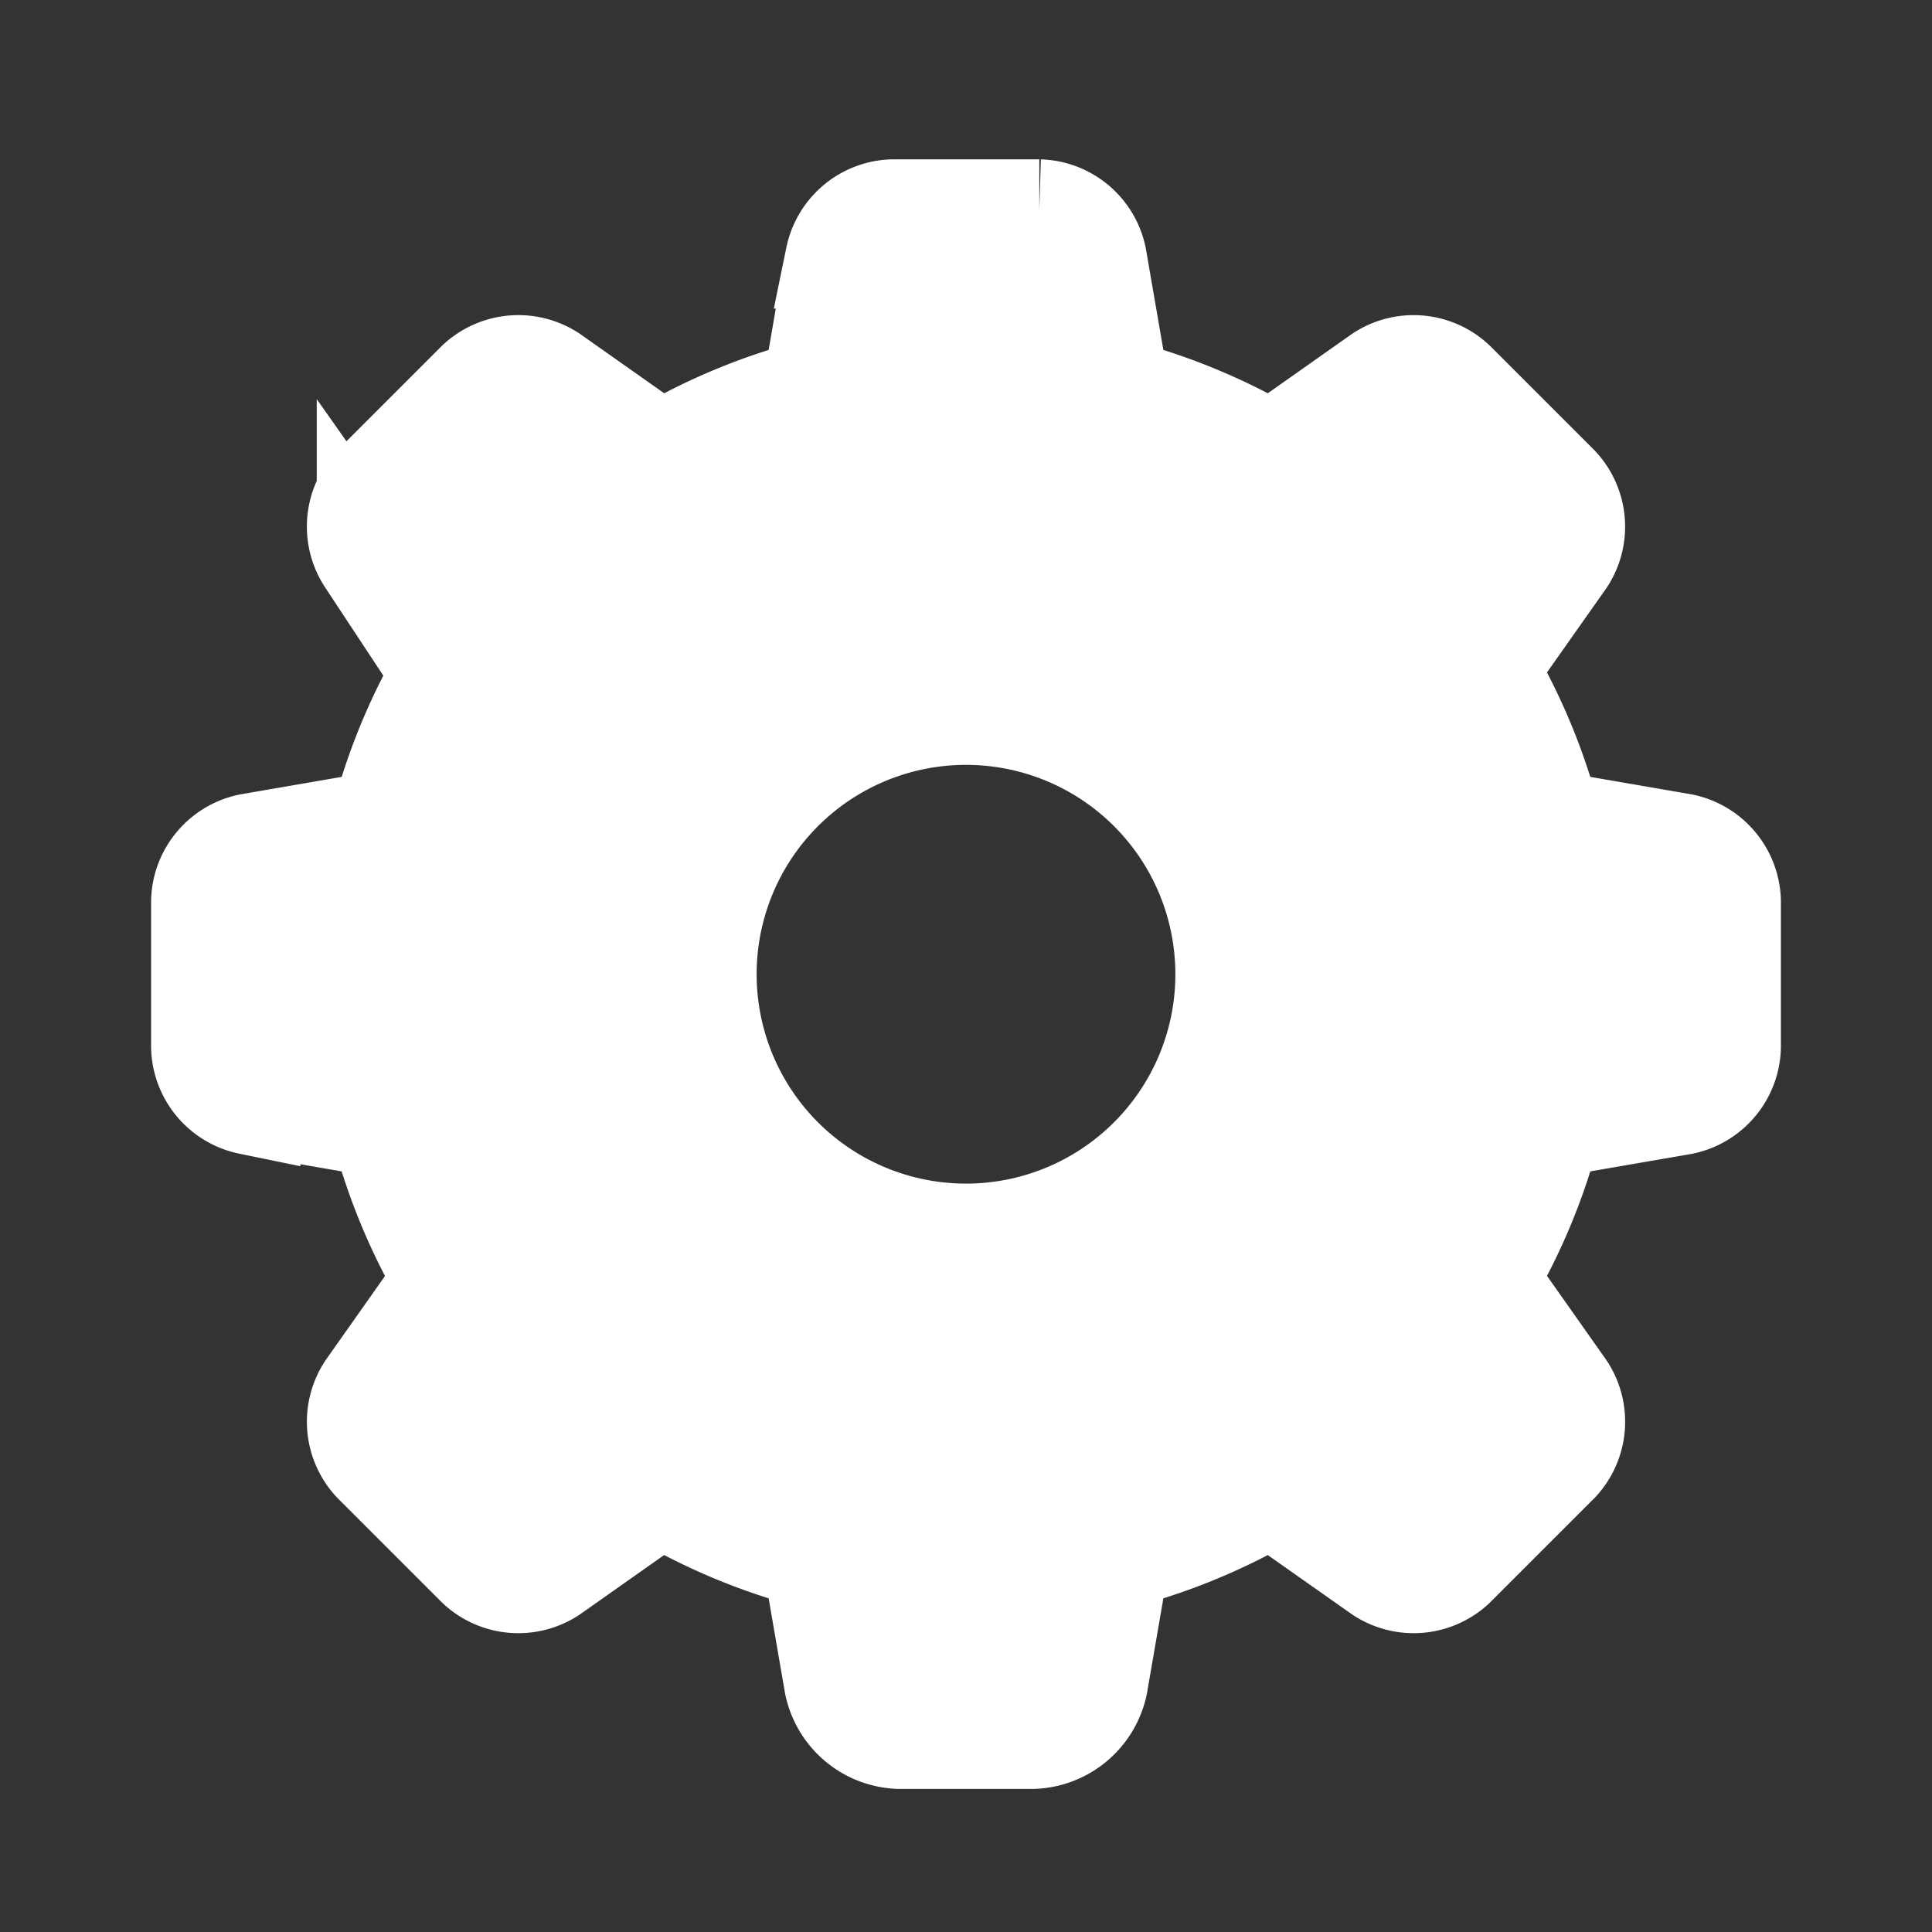 <!DOCTYPE svg PUBLIC "-//W3C//DTD SVG 1.1//EN" "http://www.w3.org/Graphics/SVG/1.1/DTD/svg11.dtd">
<!-- Uploaded to: SVG Repo, www.svgrepo.com, Transformed by: SVG Repo Mixer Tools -->
<svg fill="#ffffff" width="64px" height="64px" viewBox="-1 0 19 19" xmlns="http://www.w3.org/2000/svg" class="cf-icon-svg" stroke="#ffffff">
<rect x="-1" y="0" width="19" height="19" fill="#333333" stroke="none"/>
<g id="SVGRepo_bgCarrier" stroke-width="0"/>
<g id="SVGRepo_tracerCarrier" stroke-linecap="round" stroke-linejoin="round"/>
<g id="SVGRepo_iconCarrier">
<path d="M16.014 8.86v1.44a.587.587 0 0 1-.468.556l-1.182.204a.463.463 0 0 1-.114.006 5.902 5.902 0 0 1-.634 1.528.455.455 0 0 1 .078.084l.691.98a.586.586 0 0 1-.062.725l-1.02 1.02a.586.586 0 0 1-.724.061l-.98-.69a.444.444 0 0 1-.085-.078 5.908 5.908 0 0 1-1.544.637.502.502 0 0 1 0 .175l-.182 1.053a.667.667 0 0 1-.633.532h-1.31a.667.667 0 0 1-.633-.532l-.182-1.053a.495.495 0 0 1 0-.175 5.908 5.908 0 0 1-1.544-.637.444.444 0 0 1-.085.077l-.98.691a.586.586 0 0 1-.725-.062l-1.02-1.02a.586.586 0 0 1-.061-.723l.691-.98a.454.454 0 0 1 .077-.085 5.901 5.901 0 0 1-.633-1.528.466.466 0 0 1-.114-.006l-1.182-.204a.586.586 0 0 1-.468-.556V8.86a.586.586 0 0 1 .468-.556L2.636 8.1a.437.437 0 0 1 .114-.005 5.912 5.912 0 0 1 .633-1.528.466.466 0 0 1-.077-.085l-.691-.98a.587.587 0 0 1 .061-.724l1.02-1.02a.587.587 0 0 1 .725-.062l.98.691a.444.444 0 0 1 .085.078 5.903 5.903 0 0 1 1.528-.634.433.433 0 0 1 .005-.114l.204-1.182a.586.586 0 0 1 .556-.468h1.442a.586.586 0 0 1 .556.468l.204 1.182a.448.448 0 0 1 .005.114 5.908 5.908 0 0 1 1.528.634.444.444 0 0 1 .085-.078l.98-.691a.586.586 0 0 1 .724.062l1.02 1.02a.586.586 0 0 1 .062.724l-.691.98a.467.467 0 0 1-.078.085 5.902 5.902 0 0 1 .634 1.528.434.434 0 0 1 .114.005l1.182.204a.587.587 0 0 1 .468.556zm-4.955.72a2.559 2.559 0 1 0-2.56 2.56 2.559 2.559 0 0 0 2.56-2.56z"/>
</g>
</svg>